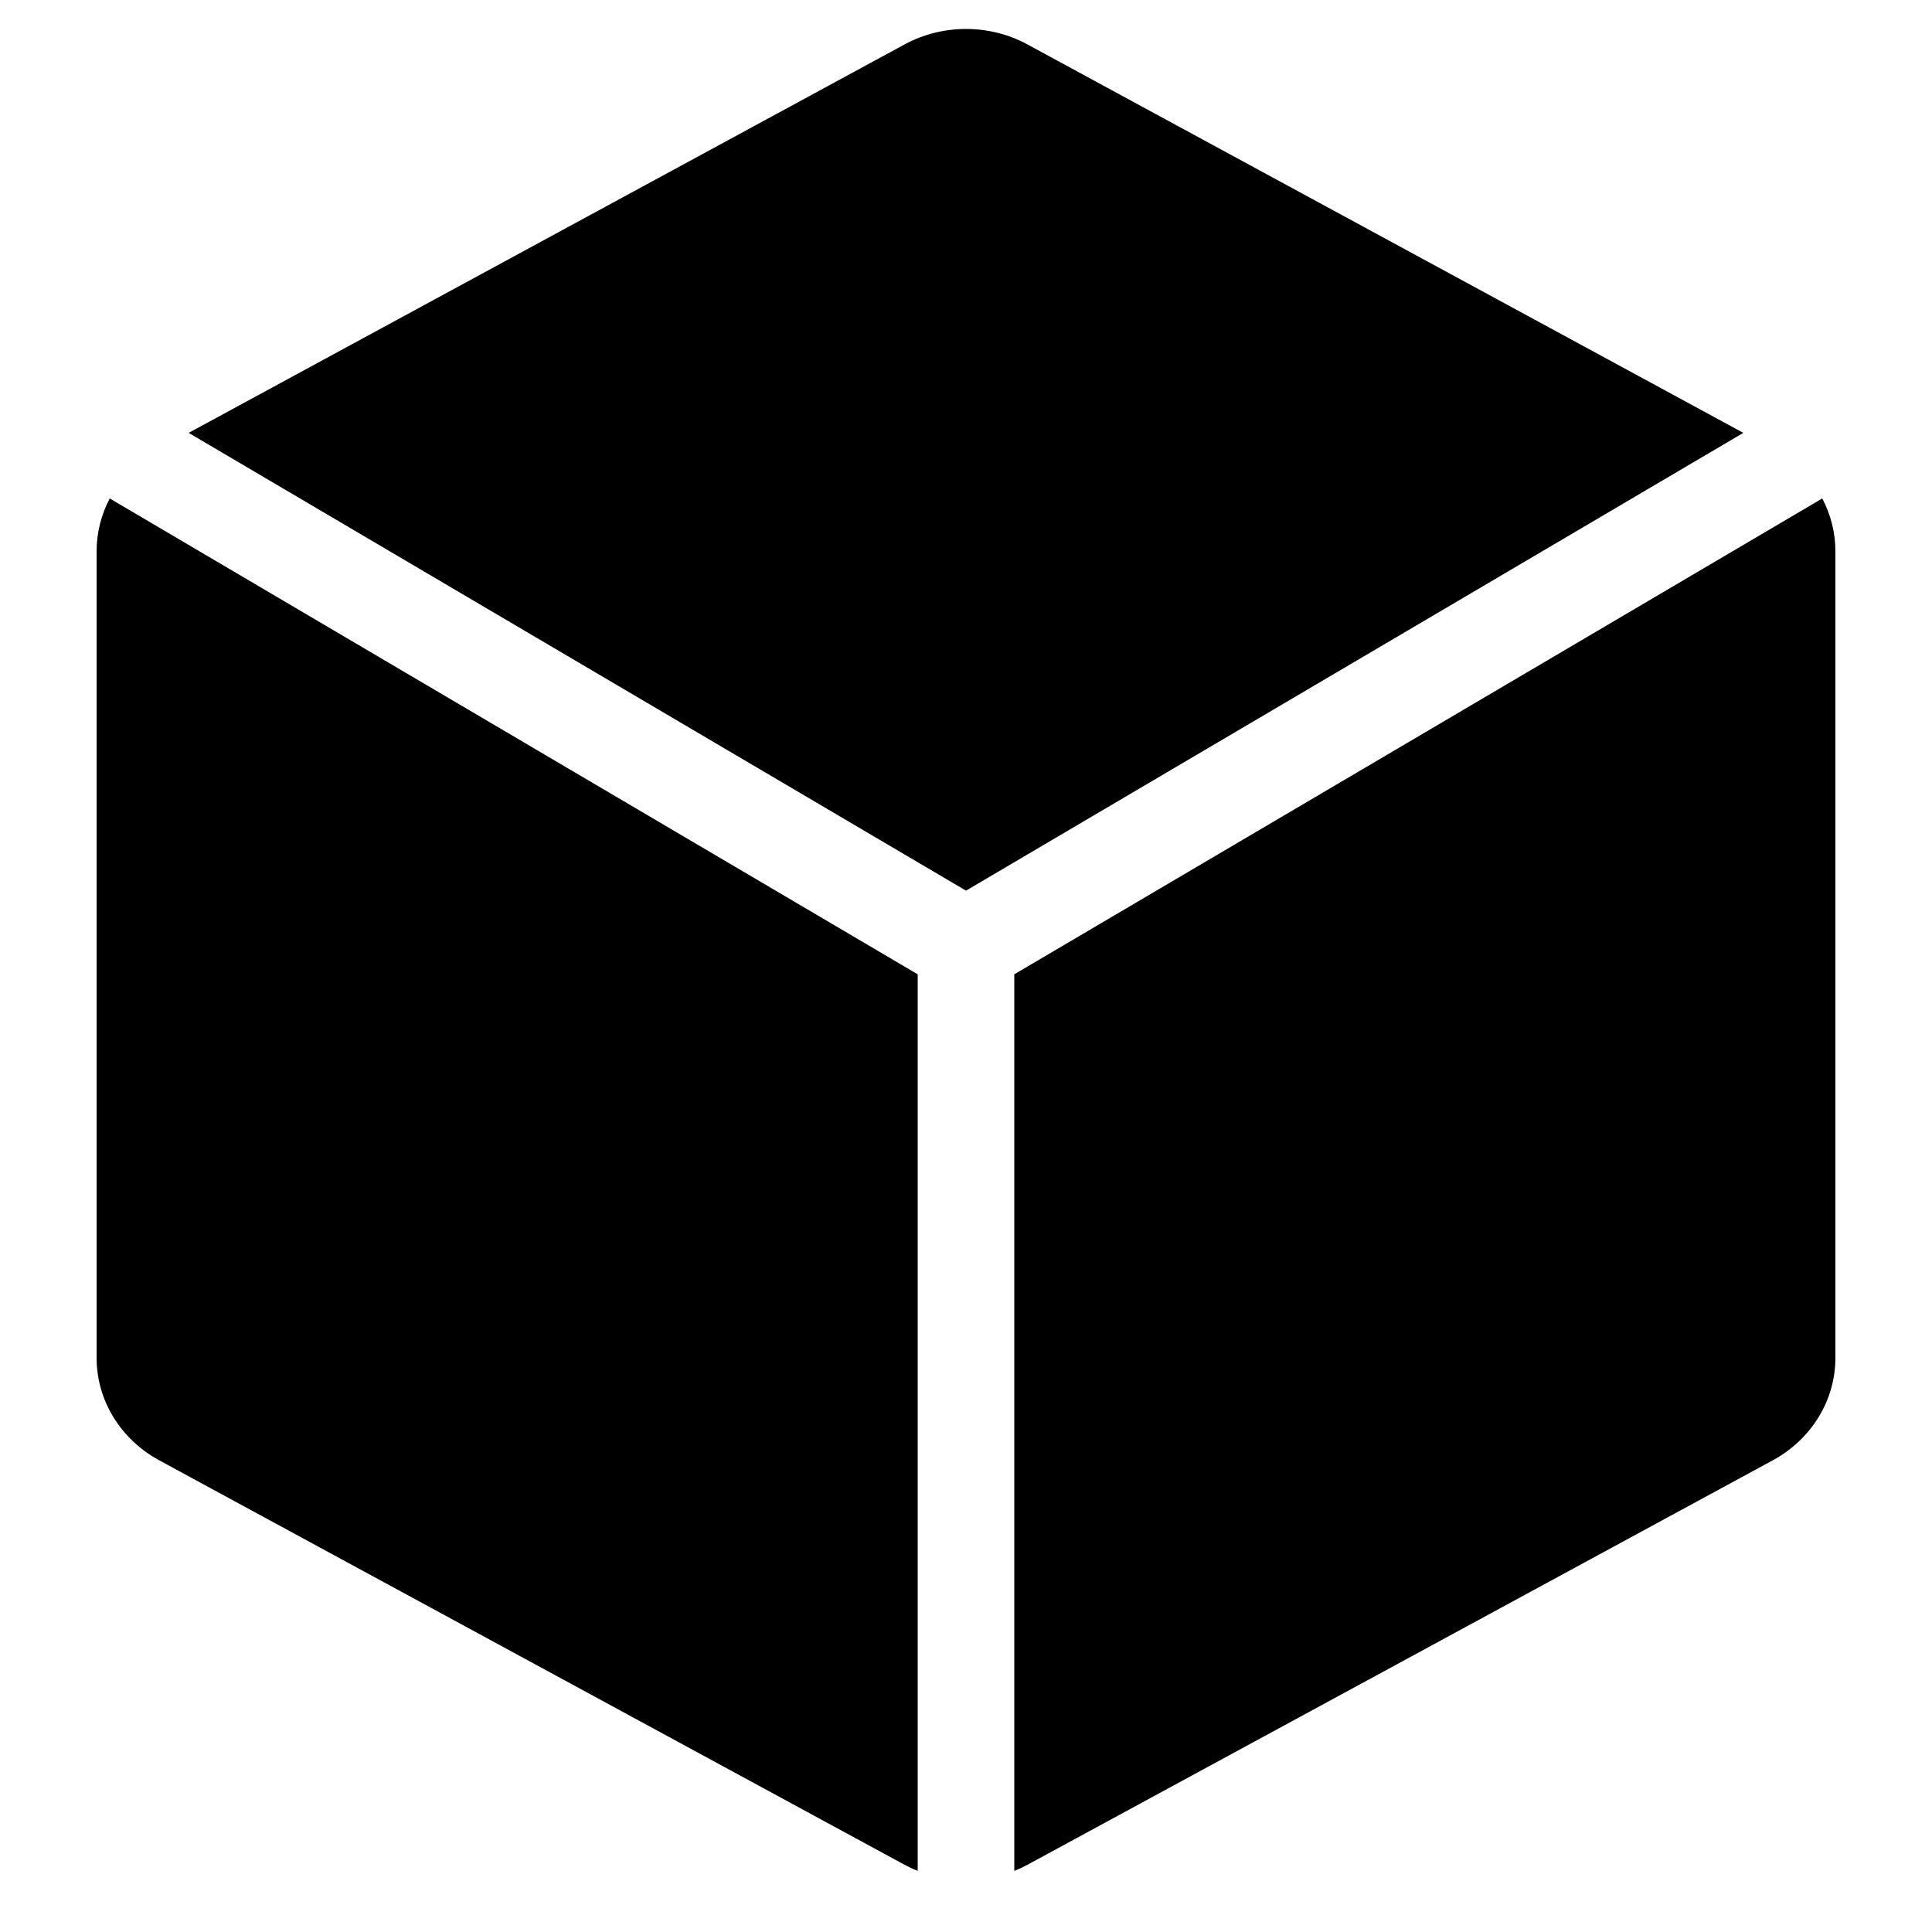 <?xml version="1.0" encoding="utf-8"?>
<!-- Generator: Adobe Illustrator 18.1.0, SVG Export Plug-In . SVG Version: 6.00 Build 0)  -->
<svg version="1.1" id="Layer_1" xmlns="http://www.w3.org/2000/svg" xmlns:xlink="http://www.w3.org/1999/xlink" x="0px" y="0px"
     viewBox="0 0 20 20" enable-background="new 0 0 20 20" xml:space="preserve">
<g id="layout_auto_3_">
	<g>
        <path d="M1.953,4.481 L9.362,0.461 C9.757,0.246 10.243,0.246 10.638,0.461 L18.047,4.481 L10,9.22 L1.953,4.481 Z M1.136,5.16 L9.5,10.086 L9.5,19.367 C9.453,19.349 9.407,19.327 9.362,19.303 L1.648,15.117 C1.247,14.899 1,14.495 1,14.057 L1,5.707 C1,5.514 1.048,5.327 1.136,5.16 Z M18.864,5.16 C18.952,5.327 19,5.514 19,5.707 L19,14.057 C19,14.495 18.753,14.899 18.352,15.117 L10.638,19.303 C10.593,19.327 10.547,19.349 10.5,19.367 L10.5,10.086 L18.864,5.16 Z" />
	</g>
</g>
</svg>
